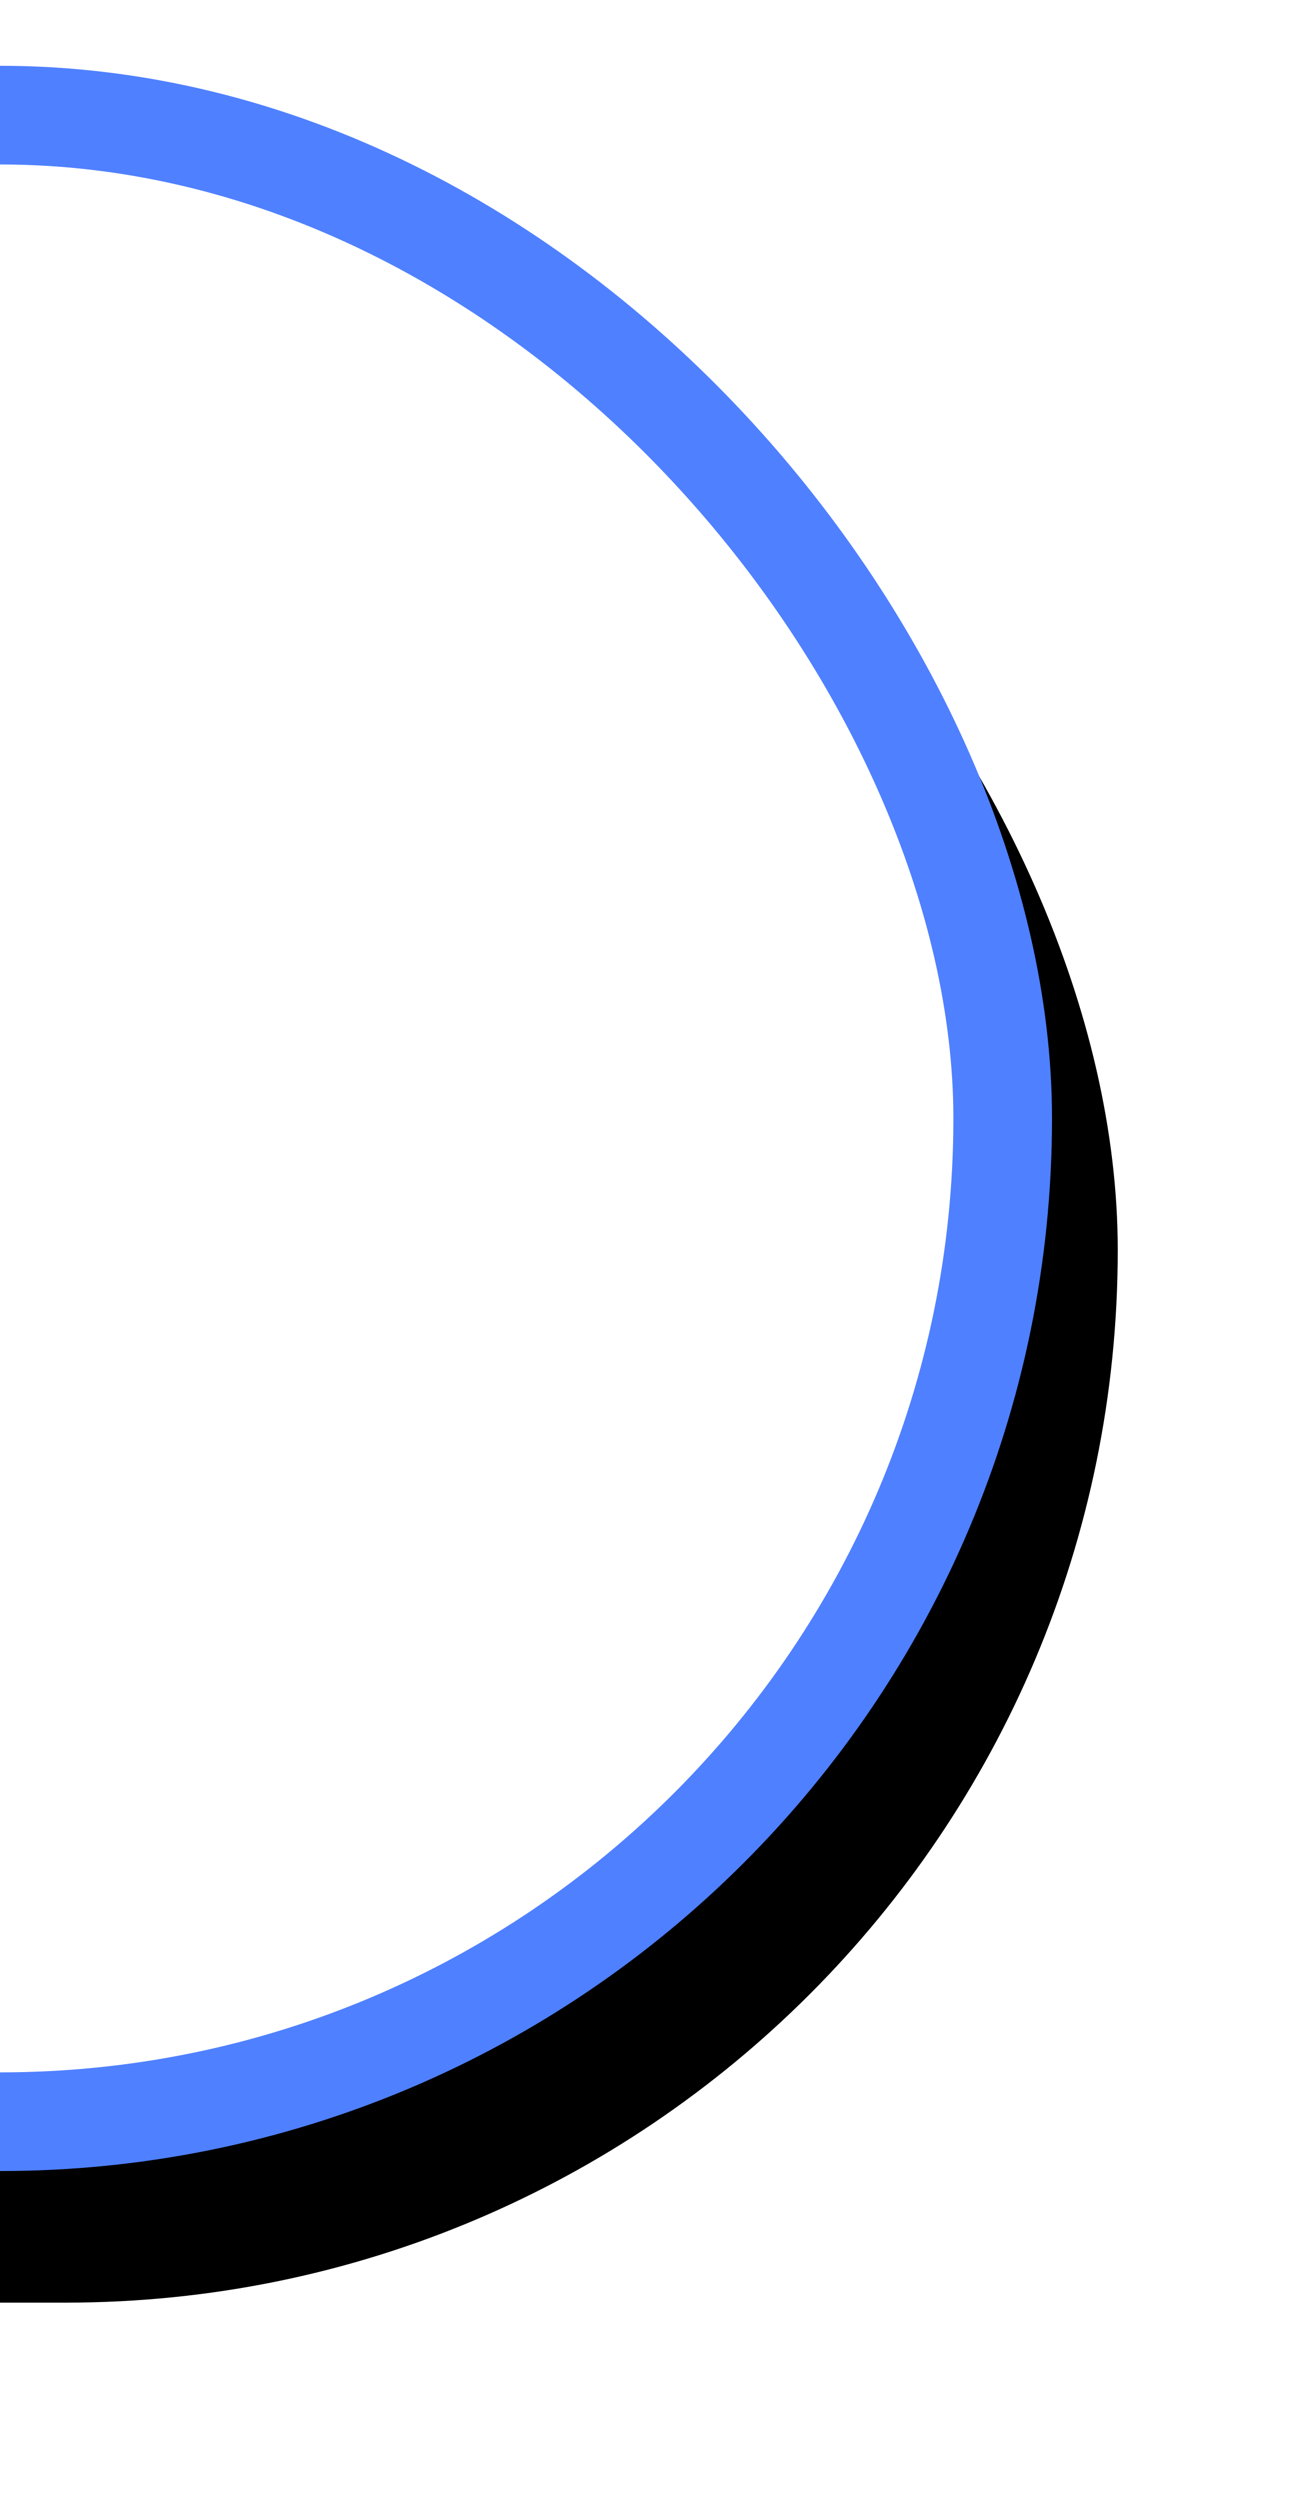 <svg xmlns="http://www.w3.org/2000/svg" xmlns:xlink="http://www.w3.org/1999/xlink" width="20" height="38" viewBox="0 0 20 38">
    <defs>
        <rect id="b" width="72" height="32" x="2" y="1" rx="16"/>
        <filter id="a" width="115.3%" height="134.4%" x="-6.2%" y="-10.9%" filterUnits="objectBoundingBox">
            <feOffset dx="1" dy="2" in="SourceAlpha" result="shadowOffsetOuter1"/>
            <feGaussianBlur in="shadowOffsetOuter1" result="shadowBlurOuter1" stdDeviation="1.5"/>
            <feComposite in="shadowBlurOuter1" in2="SourceAlpha" operator="out" result="shadowBlurOuter1"/>
            <feColorMatrix in="shadowBlurOuter1" values="0 0 0 0 0 0 0 0 0 0 0 0 0 0 0 0 0 0 0.2 0"/>
        </filter>
    </defs>
    <g fill="none" fill-rule="nonzero" transform="translate(-58)">
        <use fill="#000" filter="url(#a)" xlink:href="#b"/>
        <rect width="70.5" height="30.5" x="2.75" y="1.75" fill="#FFF" fill-rule="evenodd" stroke="#4F80FF" stroke-linejoin="square" stroke-width="1.5" rx="15.25"/>
    </g>
</svg>
